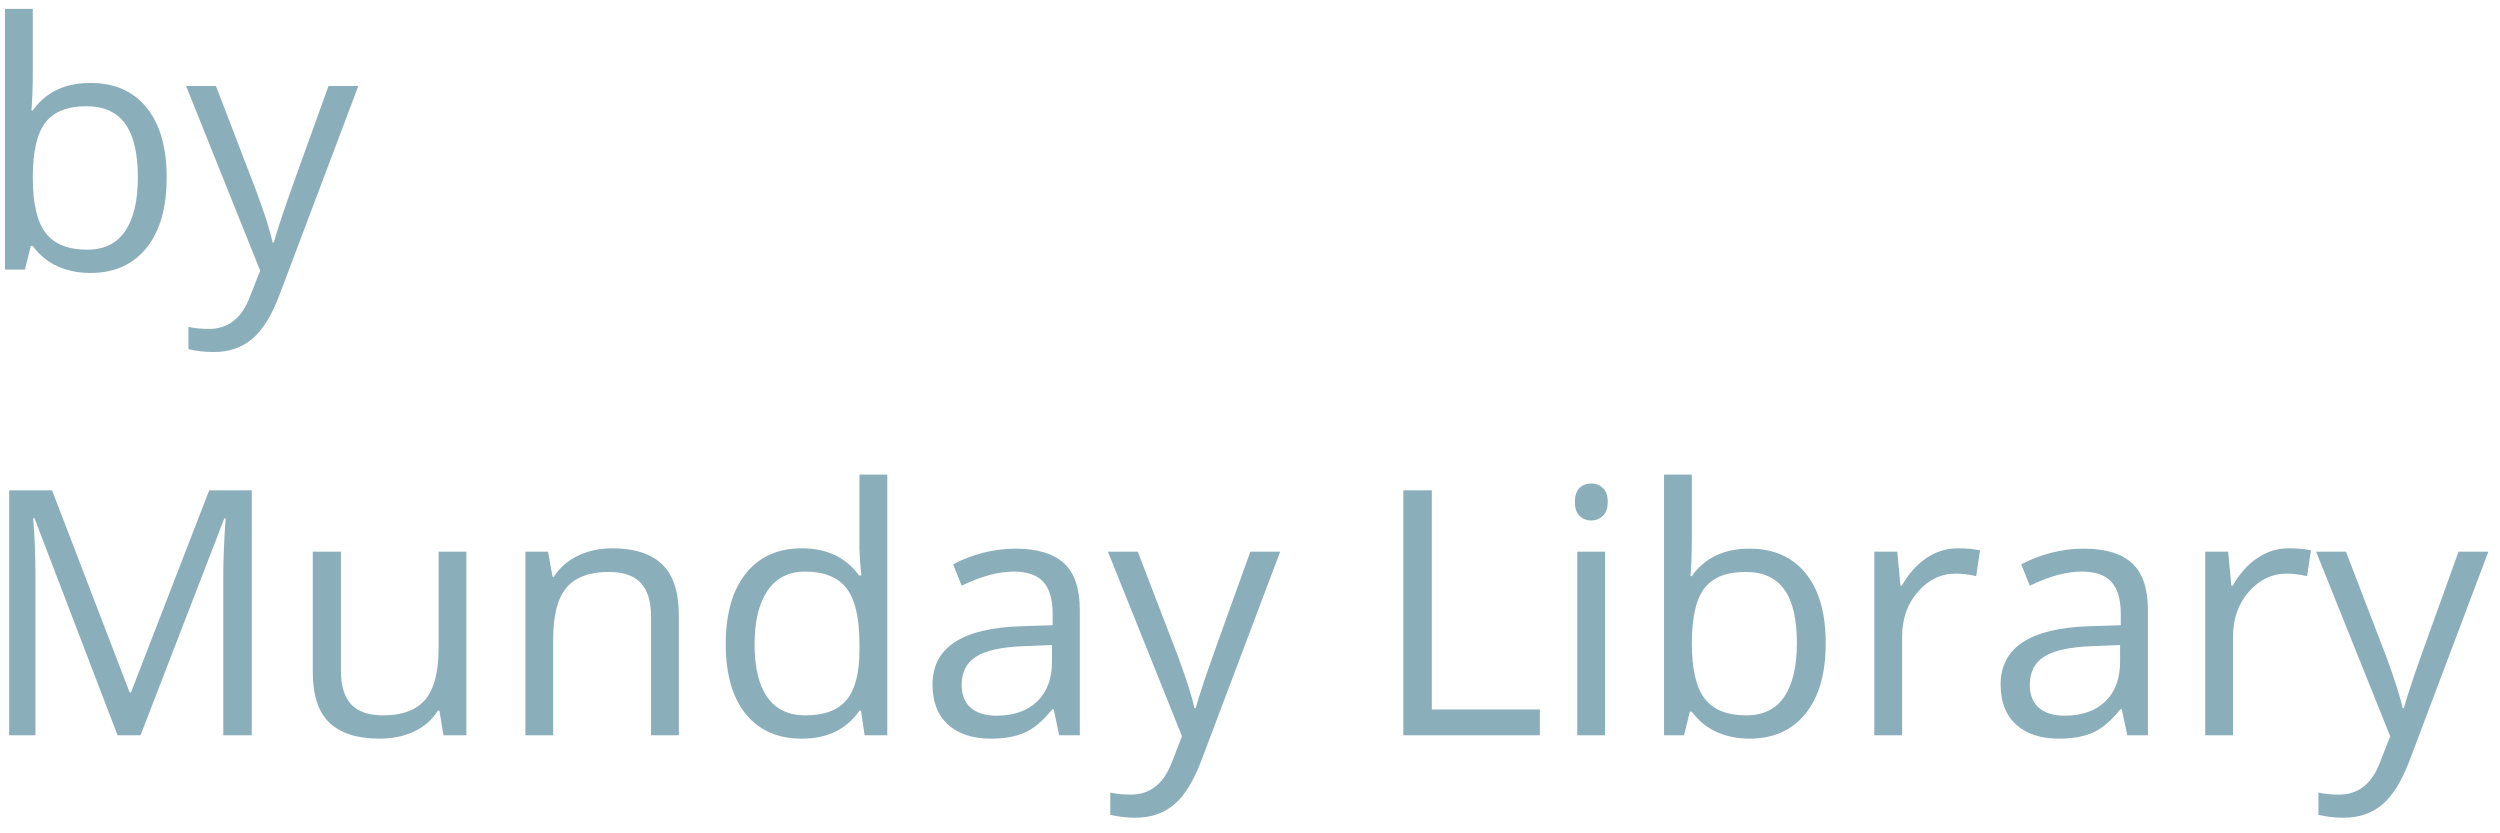 <?xml version="1.0" encoding="UTF-8"?>
<svg width="102px" height="34px" viewBox="0 0 102 34" version="1.1" xmlns="http://www.w3.org/2000/svg" xmlns:xlink="http://www.w3.org/1999/xlink">
    <!-- Generator: Sketch 50.2 (55047) - http://www.bohemiancoding.com/sketch -->
    <title>by Munday Library</title>
    <desc>Created with Sketch.</desc>
    <defs></defs>
    <g id="Page-12" stroke="none" stroke-width="1" fill="none" fill-rule="evenodd">
        <g id="Title-Bar-Copy-3" transform="translate(-320, -38)" fill="#8AAEBA">
            <path d="M323.689,41.385 C324.674,41.385 325.438,41.721 325.983,42.393 C326.528,43.065 326.8,44.017 326.8,45.247 C326.8,46.478 326.525,47.433 325.976,48.115 C325.427,48.796 324.665,49.137 323.689,49.137 C323.202,49.137 322.756,49.047 322.353,48.867 C321.95,48.687 321.611,48.41 321.338,48.036 L321.256,48.036 L321.017,49 L320.203,49 L320.203,38.363 L321.338,38.363 L321.338,40.947 C321.338,41.526 321.32,42.046 321.283,42.506 L321.338,42.506 C321.867,41.758 322.65,41.385 323.689,41.385 Z M323.525,42.335 C322.751,42.335 322.192,42.557 321.851,43.001 C321.509,43.446 321.338,44.194 321.338,45.247 C321.338,46.3 321.513,47.053 321.864,47.506 C322.215,47.96 322.778,48.187 323.553,48.187 C324.25,48.187 324.77,47.932 325.111,47.424 C325.453,46.916 325.624,46.186 325.624,45.233 C325.624,44.258 325.453,43.531 325.111,43.053 C324.77,42.574 324.241,42.335 323.525,42.335 Z M327.593,41.508 L328.81,41.508 L330.45,45.78 C330.81,46.756 331.034,47.46 331.12,47.893 L331.175,47.893 C331.234,47.66 331.358,47.263 331.547,46.7 C331.736,46.137 332.355,44.406 333.403,41.508 L334.62,41.508 L331.4,50.039 C331.081,50.882 330.709,51.48 330.283,51.833 C329.857,52.187 329.334,52.363 328.714,52.363 C328.368,52.363 328.026,52.325 327.688,52.247 L327.688,51.338 C327.939,51.393 328.219,51.42 328.529,51.42 C329.309,51.42 329.865,50.982 330.197,50.107 L330.614,49.041 L327.593,41.508 Z M324.797,68 L321.406,59.141 L321.352,59.141 C321.415,59.842 321.447,60.676 321.447,61.643 L321.447,68 L320.374,68 L320.374,58.006 L322.124,58.006 L325.289,66.25 L325.344,66.25 L328.536,58.006 L330.272,58.006 L330.272,68 L329.11,68 L329.11,61.561 C329.11,60.822 329.142,60.02 329.206,59.154 L329.151,59.154 L325.733,68 L324.797,68 Z M333.909,60.508 L333.909,65.368 C333.909,65.979 334.048,66.435 334.326,66.735 C334.604,67.036 335.039,67.187 335.632,67.187 C336.416,67.187 336.989,66.972 337.351,66.544 C337.713,66.116 337.895,65.416 337.895,64.445 L337.895,60.508 L339.029,60.508 L339.029,68 L338.093,68 L337.929,66.995 L337.867,66.995 C337.635,67.364 337.312,67.647 336.9,67.843 C336.487,68.039 336.017,68.137 335.488,68.137 C334.577,68.137 333.894,67.92 333.441,67.487 C332.987,67.054 332.761,66.362 332.761,65.409 L332.761,60.508 L333.909,60.508 Z M346.562,68 L346.562,63.153 C346.562,62.543 346.424,62.087 346.146,61.786 C345.868,61.485 345.432,61.335 344.84,61.335 C344.056,61.335 343.482,61.547 343.117,61.971 C342.753,62.395 342.57,63.094 342.57,64.069 L342.57,68 L341.436,68 L341.436,60.508 L342.358,60.508 L342.543,61.533 L342.598,61.533 C342.83,61.164 343.156,60.878 343.575,60.675 C343.994,60.472 344.462,60.371 344.977,60.371 C345.879,60.371 346.558,60.589 347.014,61.024 C347.469,61.459 347.697,62.155 347.697,63.112 L347.697,68 L346.562,68 Z M355.128,66.995 L355.066,66.995 C354.542,67.756 353.758,68.137 352.715,68.137 C351.735,68.137 350.973,67.802 350.428,67.132 C349.884,66.462 349.611,65.509 349.611,64.274 C349.611,63.039 349.885,62.08 350.432,61.396 C350.979,60.713 351.74,60.371 352.715,60.371 C353.731,60.371 354.51,60.74 355.053,61.479 L355.142,61.479 L355.094,60.938 L355.066,60.412 L355.066,57.363 L356.201,57.363 L356.201,68 L355.278,68 L355.128,66.995 Z M352.858,67.187 C353.633,67.187 354.195,66.976 354.543,66.554 C354.892,66.133 355.066,65.452 355.066,64.514 L355.066,64.274 C355.066,63.213 354.89,62.455 354.537,62.001 C354.183,61.548 353.619,61.321 352.845,61.321 C352.179,61.321 351.67,61.58 351.317,62.097 C350.964,62.614 350.787,63.345 350.787,64.288 C350.787,65.245 350.963,65.967 351.313,66.455 C351.664,66.943 352.179,67.187 352.858,67.187 Z M363.215,68 L362.989,66.934 L362.935,66.934 C362.561,67.403 362.188,67.721 361.817,67.887 C361.445,68.054 360.982,68.137 360.426,68.137 C359.683,68.137 359.101,67.945 358.679,67.562 C358.258,67.18 358.047,66.635 358.047,65.929 C358.047,64.416 359.257,63.623 361.677,63.55 L362.948,63.509 L362.948,63.044 C362.948,62.456 362.822,62.022 362.569,61.742 C362.316,61.461 361.911,61.321 361.355,61.321 C360.731,61.321 360.025,61.513 359.236,61.896 L358.888,61.027 C359.257,60.827 359.661,60.67 360.101,60.556 C360.541,60.442 360.982,60.385 361.424,60.385 C362.317,60.385 362.979,60.583 363.41,60.979 C363.84,61.376 364.056,62.012 364.056,62.887 L364.056,68 L363.215,68 Z M360.651,67.2 C361.358,67.2 361.913,67.007 362.316,66.619 C362.719,66.232 362.921,65.689 362.921,64.992 L362.921,64.315 L361.786,64.363 C360.884,64.395 360.233,64.535 359.834,64.784 C359.436,65.032 359.236,65.418 359.236,65.942 C359.236,66.353 359.361,66.665 359.609,66.879 C359.857,67.093 360.205,67.2 360.651,67.2 Z M365.204,60.508 L366.421,60.508 L368.062,64.78 C368.422,65.756 368.645,66.46 368.731,66.893 L368.786,66.893 C368.845,66.66 368.97,66.263 369.159,65.7 C369.348,65.137 369.966,63.406 371.015,60.508 L372.231,60.508 L369.012,69.039 C368.693,69.882 368.32,70.48 367.894,70.833 C367.468,71.187 366.945,71.363 366.325,71.363 C365.979,71.363 365.637,71.325 365.3,71.247 L365.3,70.338 C365.55,70.393 365.831,70.42 366.141,70.42 C366.92,70.42 367.476,69.982 367.809,69.107 L368.226,68.041 L365.204,60.508 Z M377.256,68 L377.256,58.006 L378.418,58.006 L378.418,66.947 L382.827,66.947 L382.827,68 L377.256,68 Z M385.486,68 L384.352,68 L384.352,60.508 L385.486,60.508 L385.486,68 Z M384.256,58.478 C384.256,58.218 384.32,58.028 384.447,57.907 C384.575,57.786 384.734,57.726 384.926,57.726 C385.108,57.726 385.265,57.787 385.397,57.91 C385.53,58.033 385.596,58.222 385.596,58.478 C385.596,58.733 385.53,58.923 385.397,59.048 C385.265,59.174 385.108,59.236 384.926,59.236 C384.734,59.236 384.575,59.174 384.447,59.048 C384.32,58.923 384.256,58.733 384.256,58.478 Z M391.379,60.385 C392.363,60.385 393.128,60.721 393.672,61.393 C394.217,62.065 394.489,63.017 394.489,64.247 C394.489,65.478 394.215,66.433 393.666,67.115 C393.116,67.796 392.354,68.137 391.379,68.137 C390.891,68.137 390.446,68.047 390.042,67.867 C389.639,67.687 389.301,67.41 389.027,67.036 L388.945,67.036 L388.706,68 L387.893,68 L387.893,57.363 L389.027,57.363 L389.027,59.947 C389.027,60.526 389.009,61.046 388.973,61.506 L389.027,61.506 C389.556,60.758 390.34,60.385 391.379,60.385 Z M391.215,61.335 C390.44,61.335 389.882,61.557 389.54,62.001 C389.198,62.446 389.027,63.194 389.027,64.247 C389.027,65.3 389.203,66.053 389.554,66.506 C389.905,66.96 390.467,67.187 391.242,67.187 C391.939,67.187 392.459,66.932 392.801,66.424 C393.143,65.916 393.313,65.186 393.313,64.233 C393.313,63.258 393.143,62.531 392.801,62.053 C392.459,61.574 391.93,61.335 391.215,61.335 Z M399.89,60.371 C400.222,60.371 400.521,60.398 400.785,60.453 L400.628,61.506 C400.318,61.437 400.045,61.403 399.808,61.403 C399.201,61.403 398.683,61.649 398.252,62.142 C397.822,62.634 397.606,63.247 397.606,63.98 L397.606,68 L396.472,68 L396.472,60.508 L397.408,60.508 L397.538,61.896 L397.593,61.896 C397.871,61.408 398.206,61.032 398.598,60.768 C398.99,60.503 399.42,60.371 399.89,60.371 Z M406.794,68 L406.568,66.934 L406.514,66.934 C406.14,67.403 405.767,67.721 405.396,67.887 C405.025,68.054 404.561,68.137 404.005,68.137 C403.262,68.137 402.68,67.945 402.258,67.562 C401.837,67.18 401.626,66.635 401.626,65.929 C401.626,64.416 402.836,63.623 405.256,63.55 L406.527,63.509 L406.527,63.044 C406.527,62.456 406.401,62.022 406.148,61.742 C405.895,61.461 405.491,61.321 404.935,61.321 C404.31,61.321 403.604,61.513 402.815,61.896 L402.467,61.027 C402.836,60.827 403.24,60.67 403.68,60.556 C404.12,60.442 404.561,60.385 405.003,60.385 C405.896,60.385 406.558,60.583 406.989,60.979 C407.419,61.376 407.635,62.012 407.635,62.887 L407.635,68 L406.794,68 Z M404.23,67.2 C404.937,67.2 405.492,67.007 405.895,66.619 C406.298,66.232 406.5,65.689 406.5,64.992 L406.5,64.315 L405.365,64.363 C404.463,64.395 403.812,64.535 403.414,64.784 C403.015,65.032 402.815,65.418 402.815,65.942 C402.815,66.353 402.94,66.665 403.188,66.879 C403.436,67.093 403.784,67.2 404.23,67.2 Z M413.391,60.371 C413.723,60.371 414.022,60.398 414.286,60.453 L414.129,61.506 C413.819,61.437 413.546,61.403 413.309,61.403 C412.702,61.403 412.184,61.649 411.753,62.142 C411.323,62.634 411.107,63.247 411.107,63.98 L411.107,68 L409.973,68 L409.973,60.508 L410.909,60.508 L411.039,61.896 L411.094,61.896 C411.372,61.408 411.707,61.032 412.099,60.768 C412.491,60.503 412.921,60.371 413.391,60.371 Z M414.498,60.508 L415.715,60.508 L417.355,64.78 C417.715,65.756 417.939,66.46 418.025,66.893 L418.08,66.893 C418.139,66.66 418.264,66.263 418.453,65.7 C418.642,65.137 419.26,63.406 420.309,60.508 L421.525,60.508 L418.306,69.039 C417.987,69.882 417.614,70.48 417.188,70.833 C416.762,71.187 416.239,71.363 415.619,71.363 C415.273,71.363 414.931,71.325 414.594,71.247 L414.594,70.338 C414.844,70.393 415.125,70.42 415.435,70.42 C416.214,70.42 416.77,69.982 417.103,69.107 L417.52,68.041 L414.498,60.508 Z" id="by-Munday-Library"></path>
        </g>
    </g>
</svg>